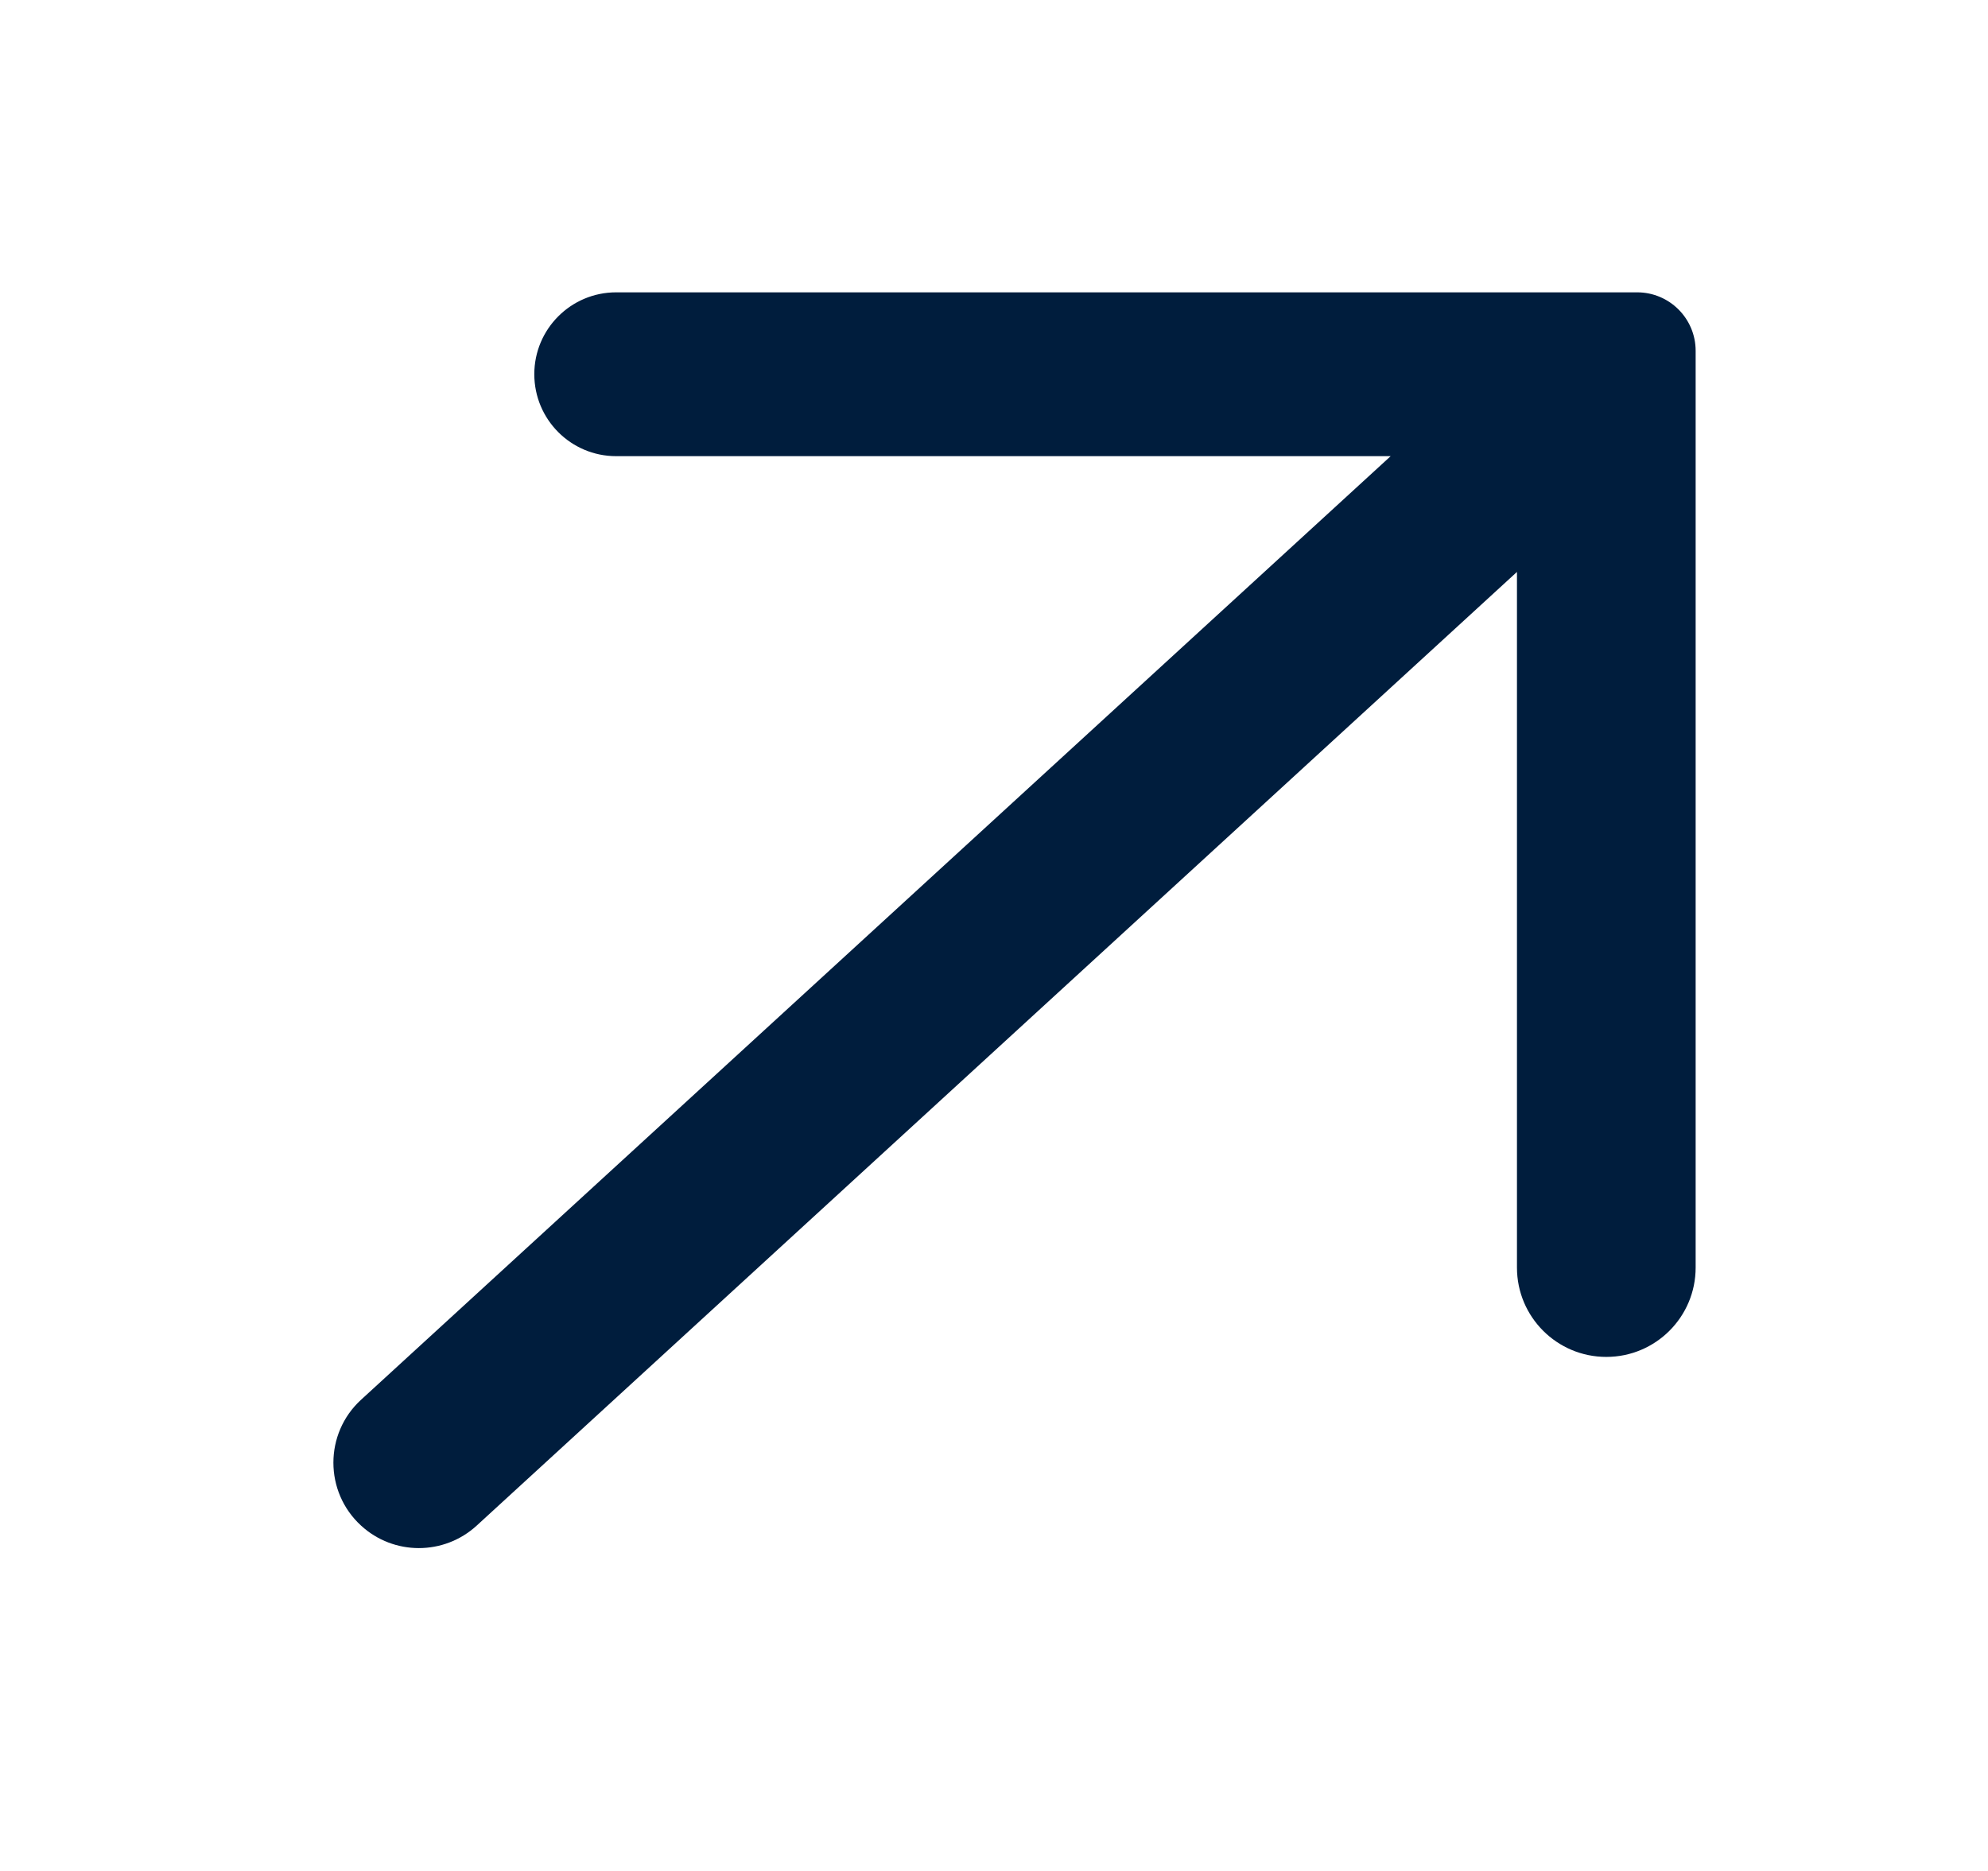 <svg width="17" height="16" viewBox="0 0 17 16" fill="none" xmlns="http://www.w3.org/2000/svg">
<path fill-rule="evenodd" clip-rule="evenodd" d="M4.569 3.2C4.569 2.814 4.882 2.5 5.269 2.5H14C14.276 2.5 14.5 2.724 14.5 3V10.84C14.5 11.262 14.158 11.604 13.736 11.604C13.314 11.604 12.972 11.262 12.972 10.84V4.891L4.076 13.047C3.796 13.303 3.367 13.303 3.088 13.047C2.772 12.758 2.772 12.259 3.088 11.97L11.892 3.901H5.269C4.882 3.901 4.569 3.587 4.569 3.2Z" fill="#001D3D"/>
</svg>
